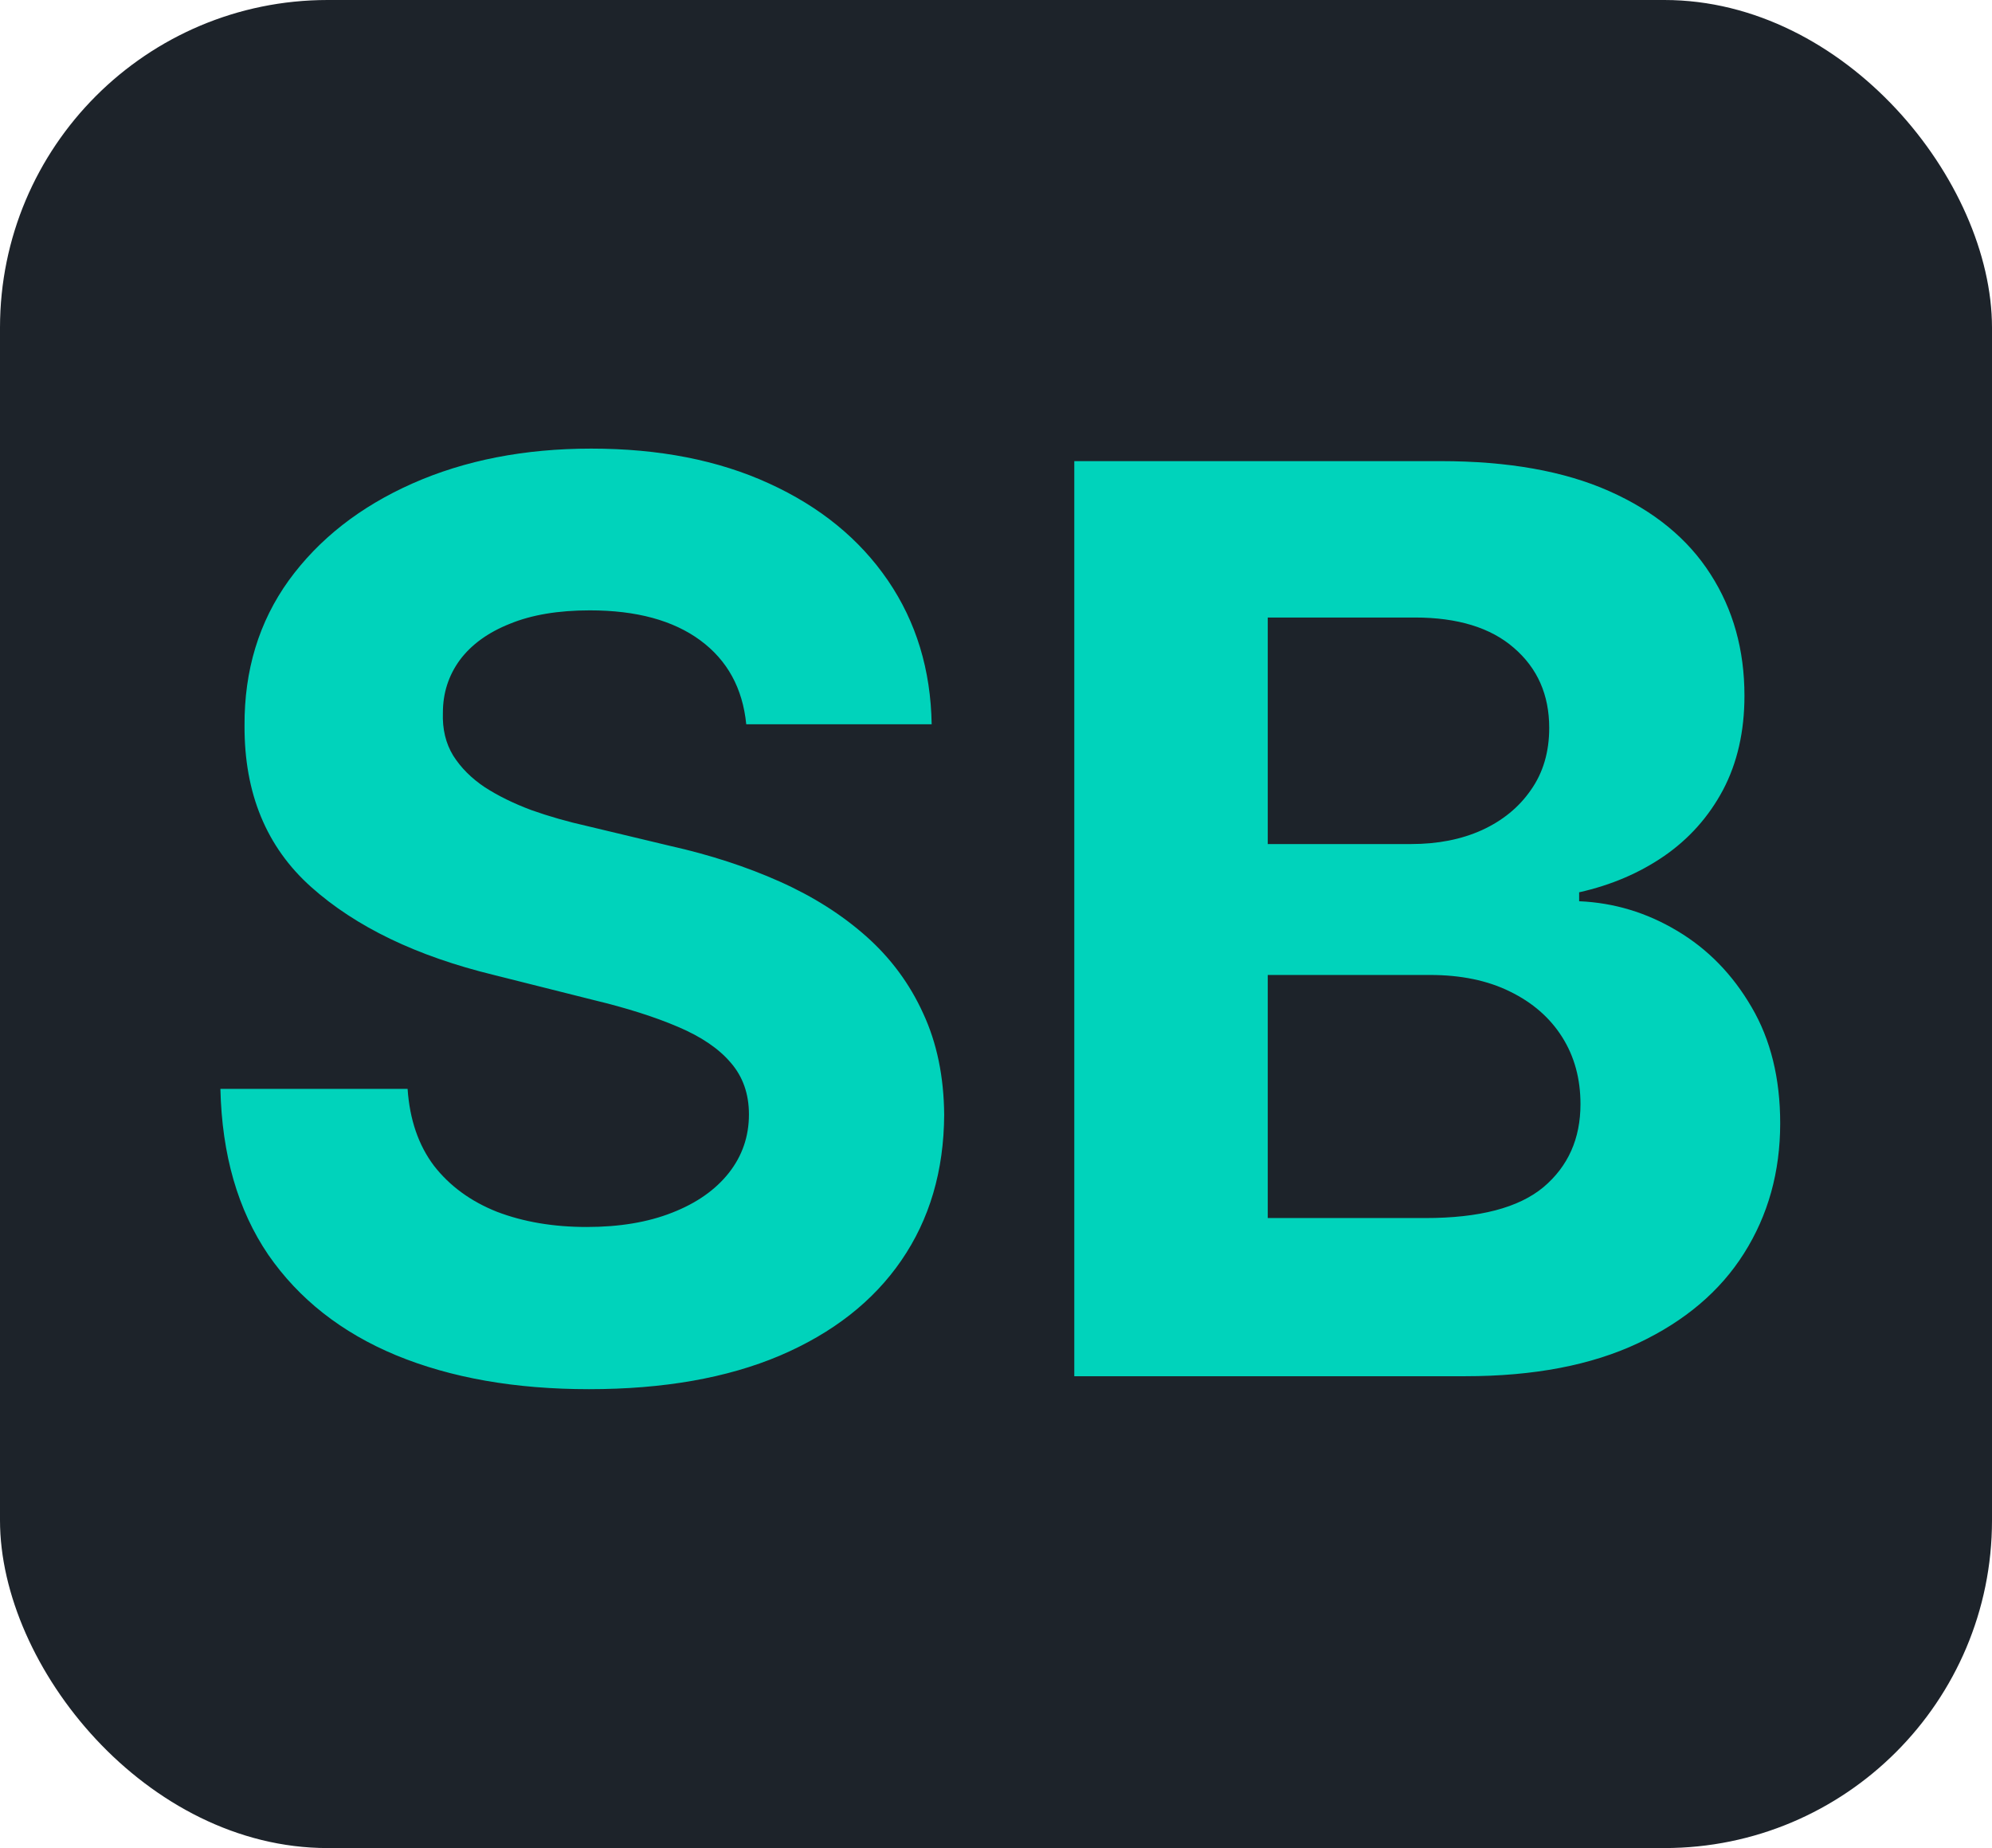 <svg width="152" height="141" viewBox="0 0 152 141" fill="none" xmlns="http://www.w3.org/2000/svg">
<rect width="152" height="141" rx="25" fill="#1D232A"/>
<path d="M56.943 55.261C56.67 52.511 55.5 50.375 53.432 48.852C51.364 47.33 48.557 46.568 45.011 46.568C42.602 46.568 40.568 46.909 38.909 47.591C37.25 48.25 35.977 49.17 35.091 50.352C34.227 51.534 33.795 52.875 33.795 54.375C33.75 55.625 34.011 56.716 34.58 57.648C35.17 58.58 35.977 59.386 37 60.068C38.023 60.727 39.205 61.307 40.545 61.807C41.886 62.284 43.318 62.693 44.841 63.034L51.114 64.534C54.159 65.216 56.955 66.125 59.5 67.261C62.045 68.398 64.25 69.796 66.114 71.454C67.977 73.114 69.421 75.068 70.443 77.318C71.489 79.568 72.023 82.148 72.046 85.057C72.023 89.329 70.932 93.034 68.773 96.171C66.636 99.284 63.545 101.705 59.5 103.432C55.477 105.136 50.625 105.989 44.943 105.989C39.307 105.989 34.398 105.125 30.216 103.398C26.057 101.67 22.807 99.114 20.466 95.727C18.148 92.318 16.932 88.102 16.818 83.079H31.102C31.261 85.421 31.932 87.375 33.114 88.943C34.318 90.489 35.92 91.659 37.92 92.454C39.943 93.227 42.227 93.614 44.773 93.614C47.273 93.614 49.443 93.25 51.284 92.523C53.148 91.796 54.591 90.784 55.614 89.489C56.636 88.193 57.148 86.704 57.148 85.023C57.148 83.454 56.682 82.136 55.75 81.068C54.841 80 53.5 79.091 51.727 78.341C49.977 77.591 47.83 76.909 45.284 76.296L37.682 74.386C31.796 72.954 27.148 70.716 23.739 67.671C20.329 64.625 18.636 60.523 18.659 55.364C18.636 51.136 19.761 47.443 22.034 44.284C24.329 41.125 27.477 38.659 31.477 36.886C35.477 35.114 40.023 34.227 45.114 34.227C50.295 34.227 54.818 35.114 58.682 36.886C62.568 38.659 65.591 41.125 67.75 44.284C69.909 47.443 71.023 51.102 71.091 55.261H56.943ZM81.974 105V35.182H109.929C115.065 35.182 119.349 35.943 122.781 37.466C126.213 38.989 128.793 41.102 130.52 43.807C132.247 46.489 133.111 49.58 133.111 53.08C133.111 55.807 132.565 58.205 131.474 60.273C130.384 62.318 128.884 64 126.974 65.318C125.088 66.614 122.929 67.534 120.497 68.079V68.761C123.156 68.875 125.645 69.625 127.963 71.011C130.304 72.398 132.202 74.341 133.656 76.841C135.111 79.318 135.838 82.273 135.838 85.704C135.838 89.409 134.918 92.716 133.077 95.625C131.259 98.511 128.565 100.795 124.997 102.477C121.429 104.159 117.031 105 111.804 105H81.974ZM96.736 92.932H108.77C112.884 92.932 115.884 92.148 117.77 90.579C119.656 88.989 120.599 86.875 120.599 84.239C120.599 82.307 120.134 80.602 119.202 79.125C118.27 77.648 116.94 76.489 115.213 75.648C113.509 74.807 111.474 74.386 109.111 74.386H96.736V92.932ZM96.736 64.398H107.679C109.702 64.398 111.497 64.046 113.065 63.341C114.656 62.614 115.906 61.591 116.815 60.273C117.747 58.955 118.213 57.375 118.213 55.534C118.213 53.011 117.315 50.977 115.52 49.432C113.747 47.886 111.224 47.114 107.952 47.114H96.736V64.398Z" fill="#00D3BB"/>
</svg>
